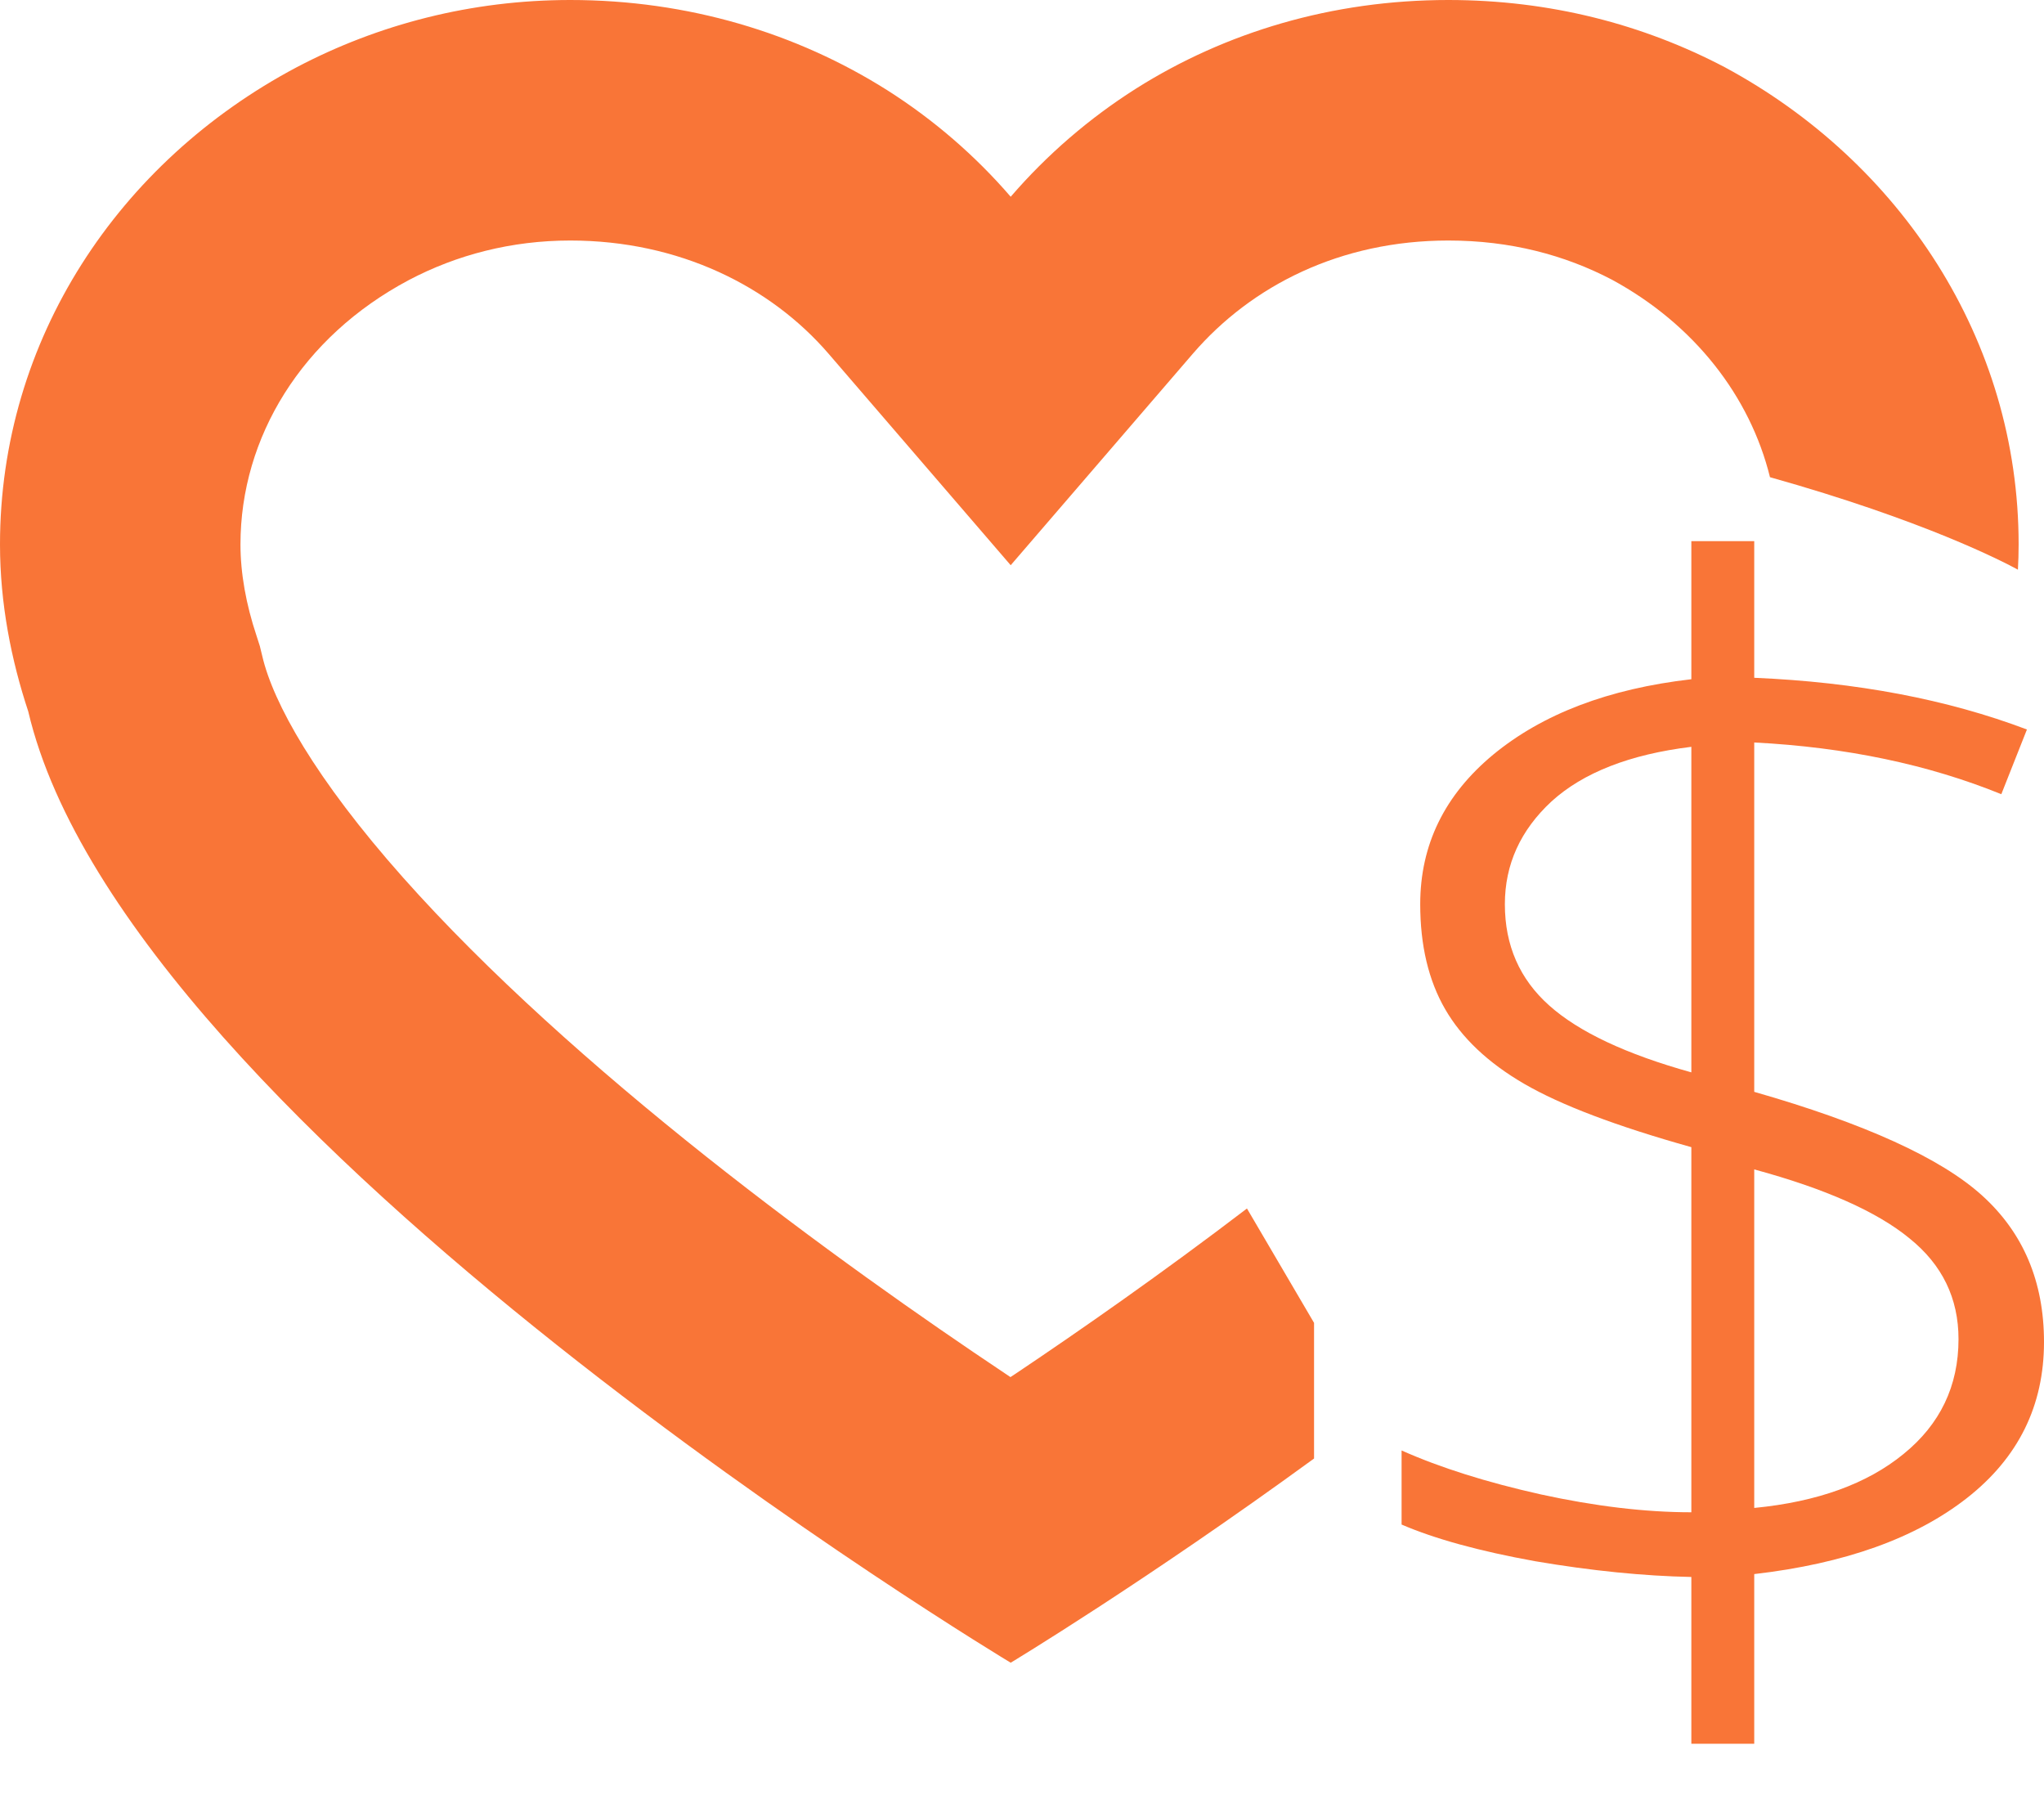 <svg width="17" height="15" viewBox="0 0 17 15" fill="none" xmlns="http://www.w3.org/2000/svg">
<path fill-rule="evenodd" clip-rule="evenodd" d="M10.929 12.128C9.52 13.155 8.406 13.826 8.406 13.826C8.406 13.826 1.057 9.412 0.235 5.916C0.094 5.49 0 5.02 0 4.527C0 2.823 0.986 1.345 2.466 0.56C3.146 0.202 3.921 0 4.743 0C5.72 0 6.626 0.274 7.379 0.75C7.765 0.995 8.111 1.294 8.406 1.636C8.707 1.287 9.059 0.983 9.451 0.735C10.192 0.268 11.079 0 12.046 0C12.891 0 13.666 0.202 14.347 0.56C15.803 1.345 16.789 2.823 16.789 4.527C16.789 4.598 16.787 4.668 16.783 4.737C16.657 4.668 15.999 4.327 14.721 3.968C14.555 3.295 14.091 2.697 13.407 2.326C13.014 2.12 12.561 2 12.046 2C11.15 2 10.411 2.373 9.921 2.941L8.406 4.7L6.891 2.941C6.408 2.381 5.649 2 4.743 2C4.253 2 3.798 2.119 3.4 2.329C2.511 2.801 2 3.636 2 4.527C2 4.767 2.046 5.024 2.134 5.288L2.161 5.372L2.182 5.458C2.272 5.843 2.619 6.472 3.353 7.298C4.052 8.084 4.95 8.884 5.872 9.616C6.787 10.342 7.684 10.97 8.355 11.418L8.404 11.451L8.451 11.42C8.983 11.063 9.658 10.593 10.371 10.049L10.929 11V12.128Z" fill="#F97537"/>
<path d="M17 11.159C17 11.689 16.787 12.121 16.36 12.456C15.934 12.79 15.344 13.002 14.59 13.089V14.5H14.067V13.113C13.671 13.105 13.238 13.062 12.768 12.982C12.303 12.898 11.933 12.796 11.657 12.677V12.061C11.98 12.205 12.366 12.326 12.813 12.426C13.266 12.525 13.684 12.575 14.067 12.575V9.539C13.442 9.364 12.979 9.188 12.678 9.013C12.376 8.838 12.157 8.63 12.019 8.391C11.881 8.152 11.812 7.861 11.812 7.519C11.812 7.024 12.015 6.61 12.419 6.275C12.829 5.937 13.378 5.727 14.067 5.648V4.5H14.59V5.636C15.439 5.672 16.195 5.815 16.858 6.066L16.645 6.604C16.037 6.357 15.352 6.213 14.59 6.174V9.079C15.508 9.342 16.139 9.629 16.483 9.939C16.828 10.25 17 10.657 17 11.159ZM16.289 11.135C16.289 10.796 16.154 10.517 15.882 10.298C15.611 10.075 15.18 9.884 14.59 9.724V12.539C15.116 12.488 15.529 12.338 15.831 12.091C16.136 11.844 16.289 11.525 16.289 11.135ZM12.516 7.519C12.516 7.861 12.639 8.142 12.885 8.361C13.13 8.58 13.524 8.766 14.067 8.917V6.21C13.554 6.273 13.167 6.425 12.904 6.664C12.646 6.903 12.516 7.188 12.516 7.519Z" fill="#F97537"/>
</svg>
